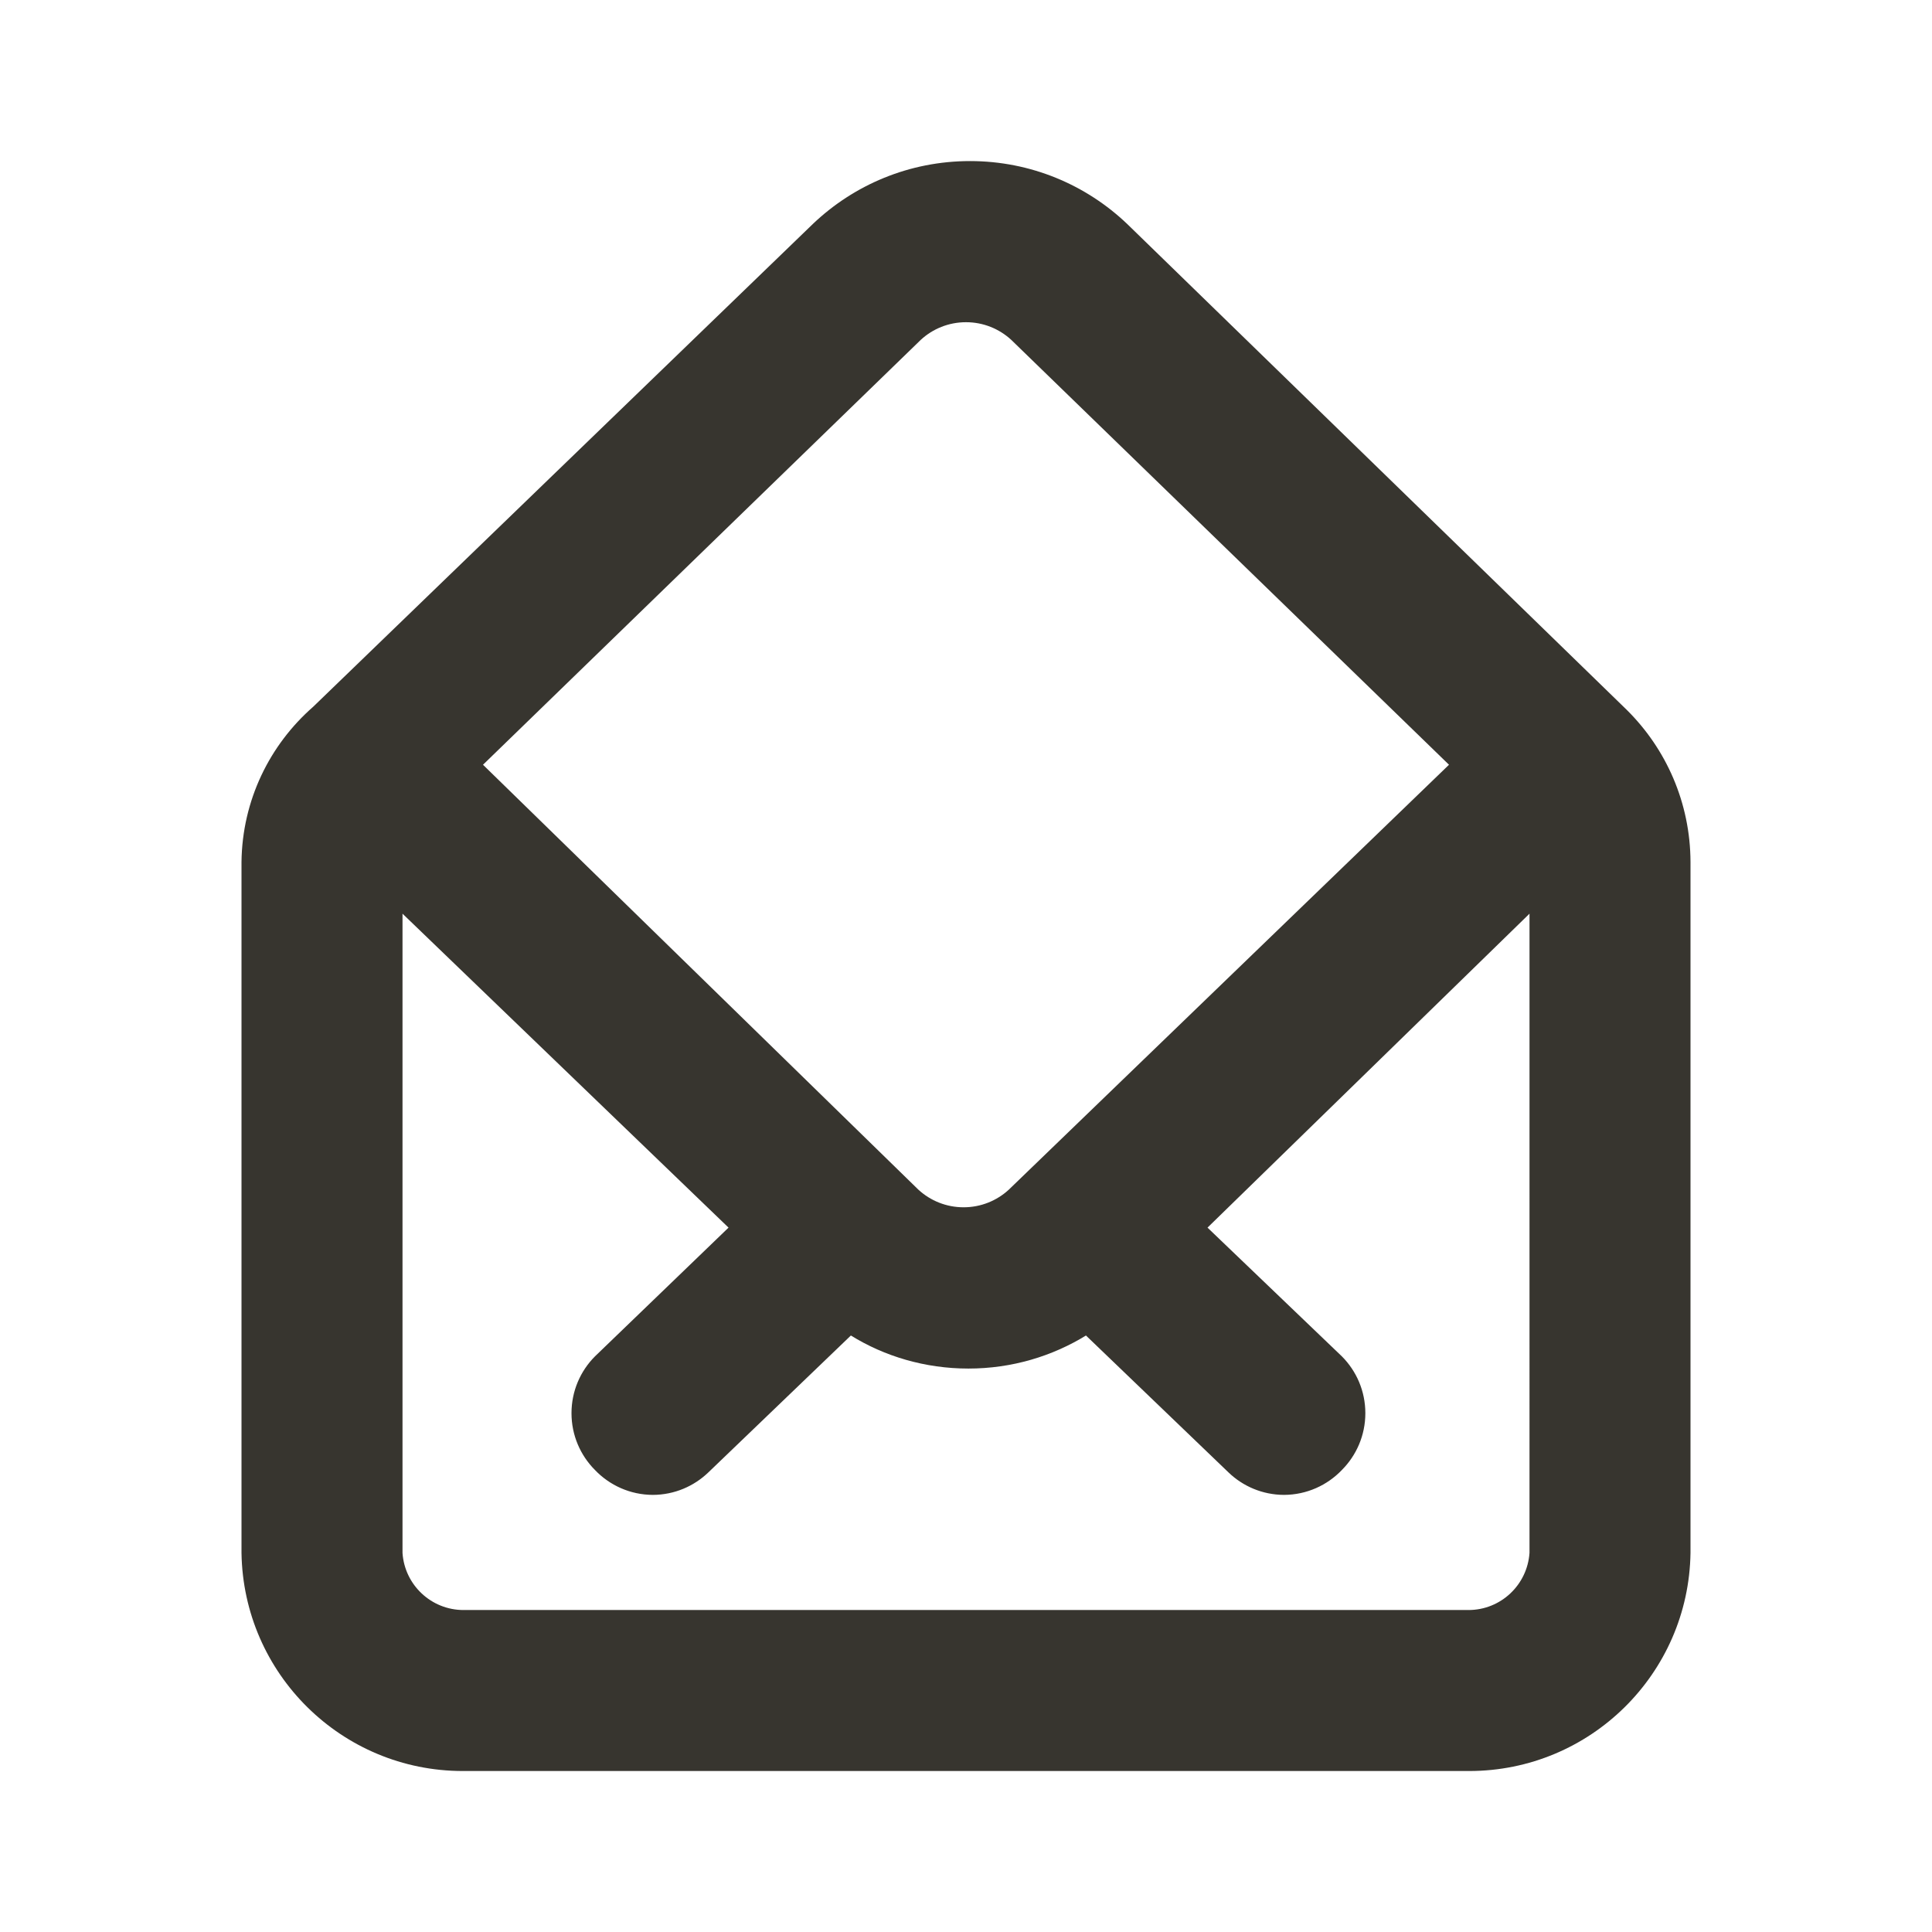 <!-- Generated by IcoMoon.io -->
<svg version="1.1" xmlns="http://www.w3.org/2000/svg" width="280" height="280" viewBox="0 0 280 280">
<title>ul-envelope-open</title>
<path fill="#37352f" d="M235.783 102.9v0 0 0l-72.45-70.467c-5.91-5.627-13.926-9.089-22.75-9.089s-16.84 3.462-22.764 9.102l0.014-0.013-72.45 70c-6.297 5.518-10.281 13.542-10.383 22.499l-0 0.018v100.1c0.262 17.518 14.524 31.619 32.080 31.619 0.124 0 0.248-0.001 0.372-0.002l-0.019 0h145.133c0.105 0.001 0.229 0.002 0.353 0.002 17.556 0 31.818-14.1 32.080-31.594l0-0.025v-100.1c-0.020-8.623-3.54-16.42-9.215-22.048l-0.002-0.002zM133.467 49.233c1.716-1.573 4.012-2.536 6.533-2.536s4.817 0.964 6.541 2.543l-0.007-0.007 63.467 61.6-63.817 61.6c-1.716 1.573-4.012 2.536-6.533 2.536s-4.817-0.964-6.541-2.543l0.007 0.007-63.117-61.6zM221.667 225.050c-0.313 4.641-4.155 8.287-8.848 8.287-0.089 0-0.177-0.001-0.265-0.004l0.013 0h-145.133c-0.075 0.002-0.164 0.004-0.252 0.004-4.693 0-8.534-3.646-8.846-8.26l-0.001-0.027v-92.633l47.25 45.5-19.367 18.667c-2.097 2.109-3.393 5.016-3.393 8.225s1.296 6.116 3.393 8.226l-0.001-0.001c2.119 2.22 5.097 3.604 8.398 3.617h0.002c3.129-0.013 5.966-1.256 8.054-3.27l20.646-19.83c4.85 3.009 10.733 4.792 17.033 4.792s12.184-1.783 17.173-4.873l-0.14 0.081 20.65 19.833c2.084 2.011 4.921 3.254 8.048 3.267h0.002c3.303-0.013 6.281-1.397 8.396-3.612l0.004-0.005c2.097-2.109 3.393-5.016 3.393-8.225s-1.296-6.116-3.393-8.226l0.001 0.001-19.483-18.667 46.667-45.5z"></path>
</svg>
